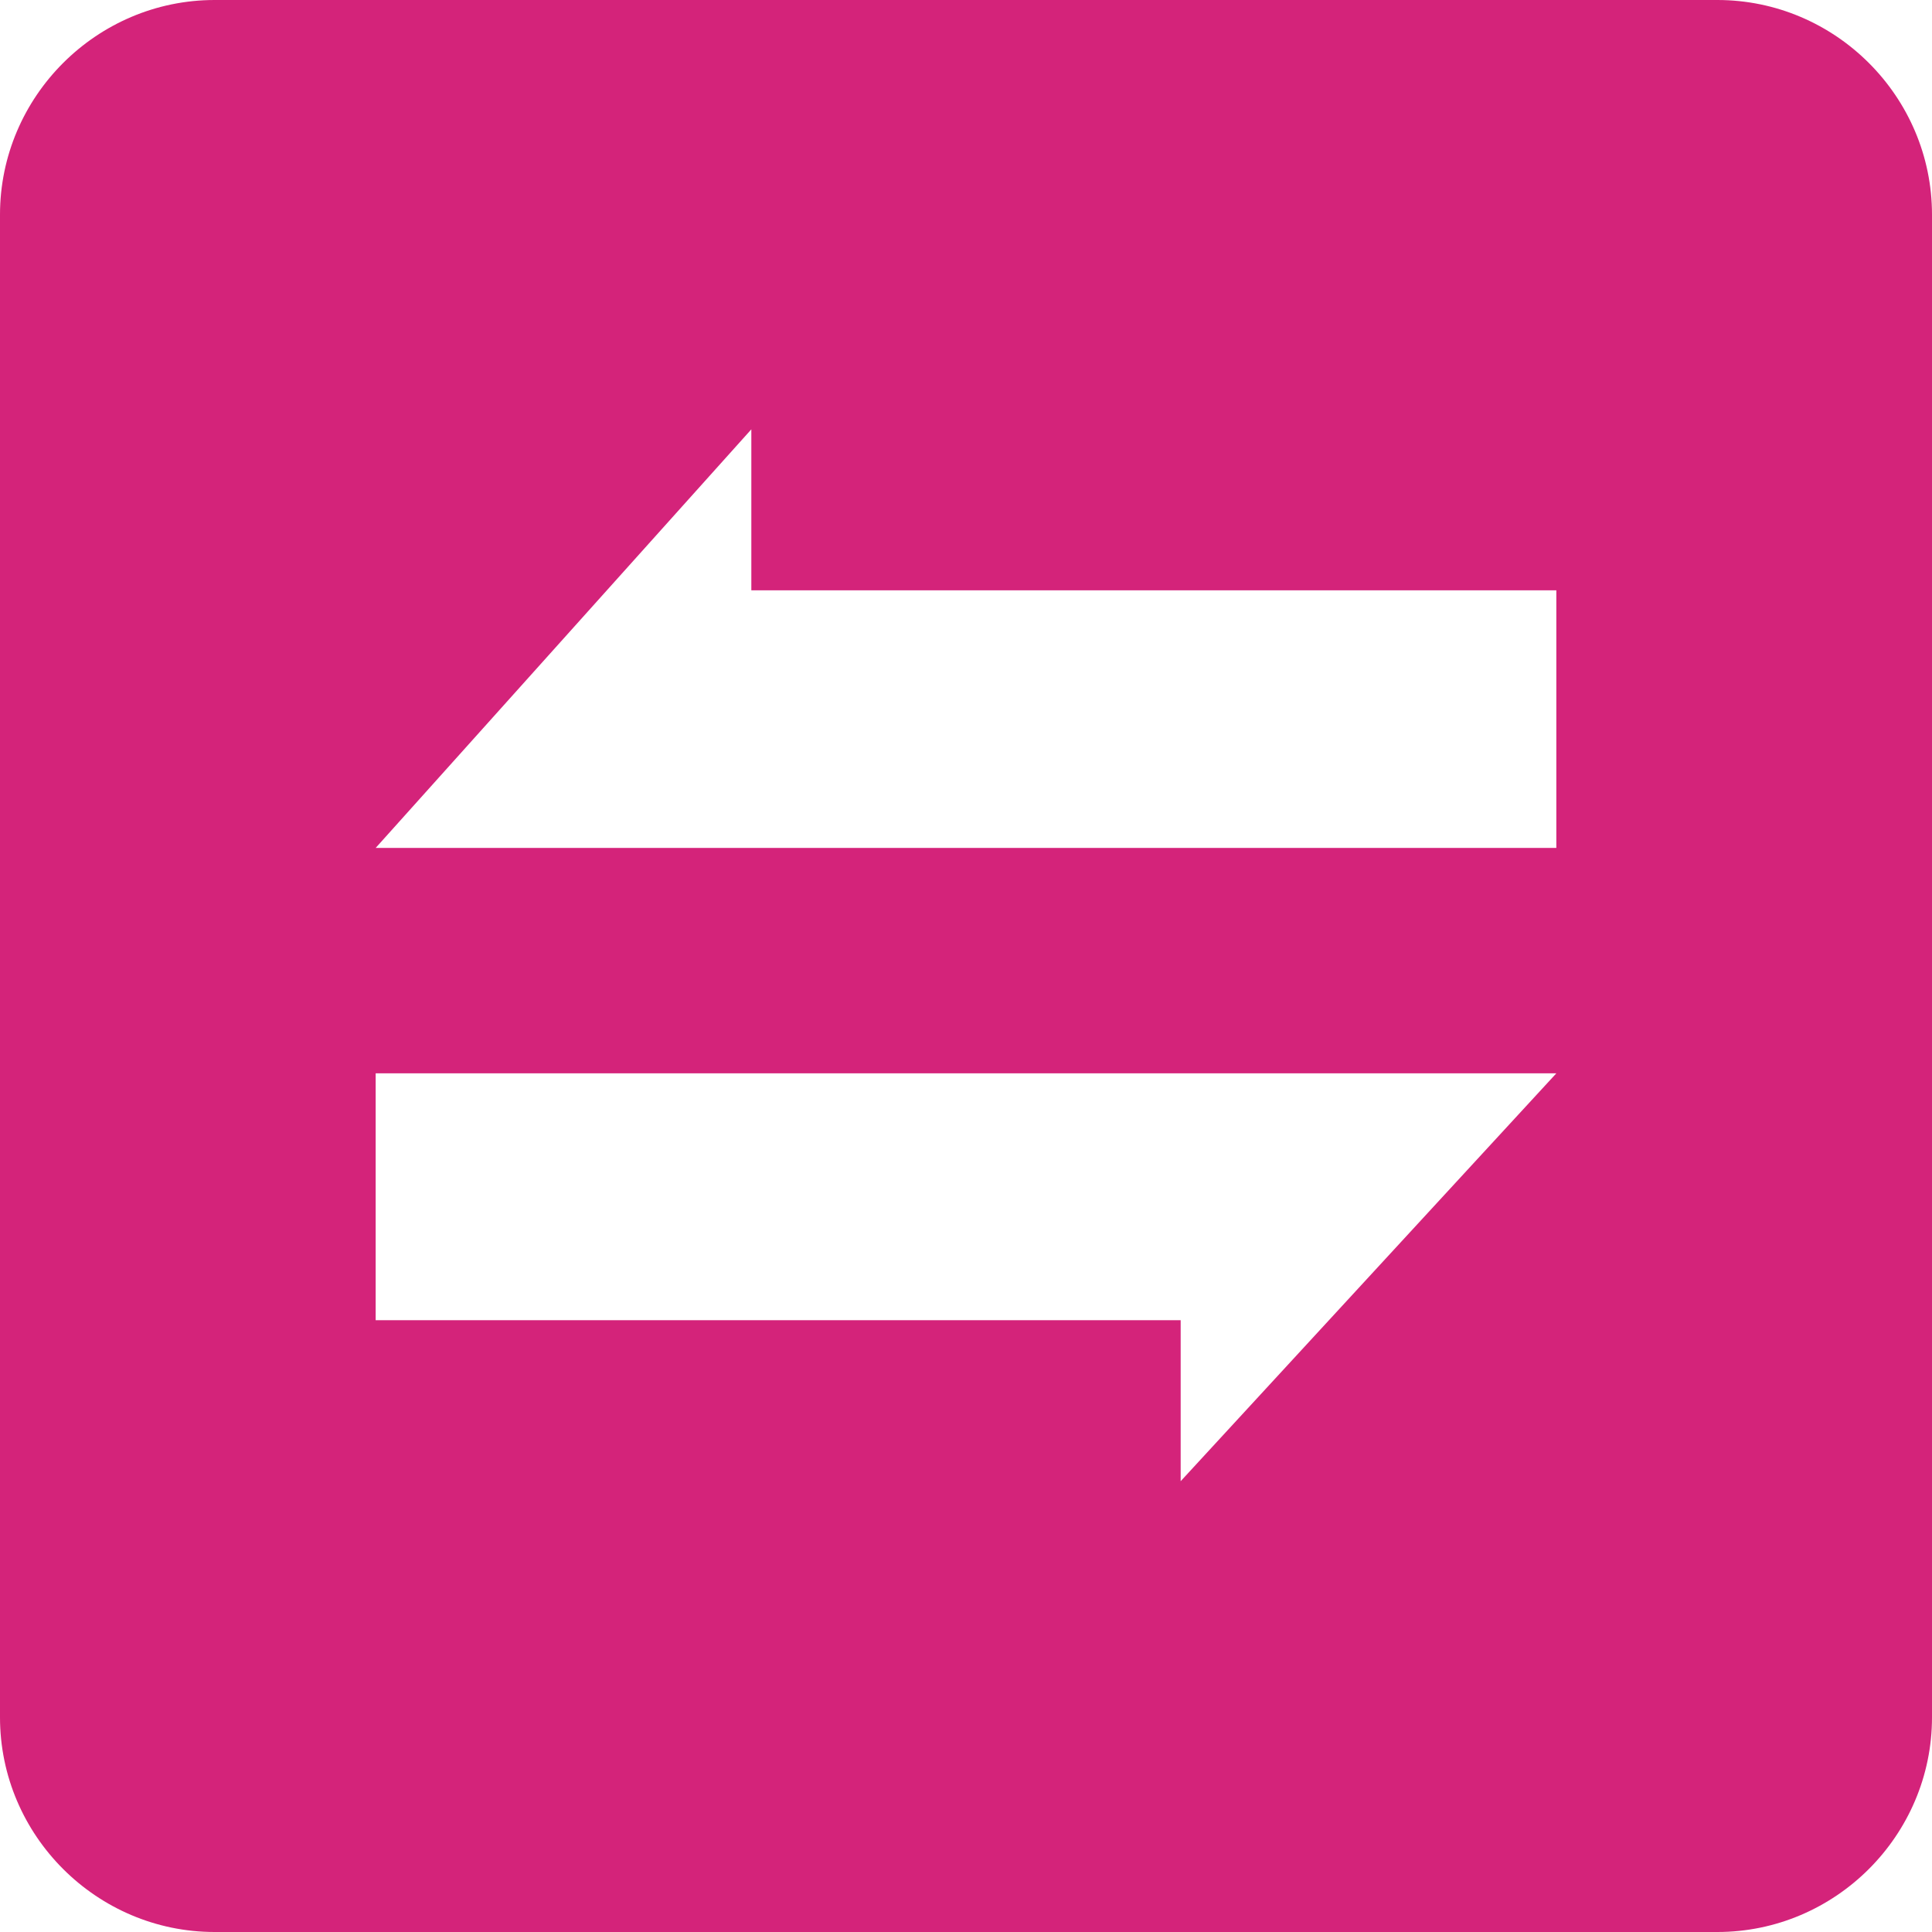 <?xml version="1.0" standalone="no"?><!DOCTYPE svg PUBLIC "-//W3C//DTD SVG 1.1//EN" "http://www.w3.org/Graphics/SVG/1.1/DTD/svg11.dtd"><svg t="1619363202300" class="icon" viewBox="0 0 1024 1024" version="1.1" xmlns="http://www.w3.org/2000/svg" p-id="38547" xmlns:xlink="http://www.w3.org/1999/xlink" width="200" height="200"><defs><style type="text/css"></style></defs><path d="M910.222 0H113.778C51.2 0 0 51.2 0 113.778v796.444c0 62.578 51.2 113.778 113.778 113.778h796.444c62.578 0 113.778-51.2 113.778-113.778V113.778c0-62.578-51.2-113.778-113.778-113.778zM398.222 227.556v85.333h426.667v136.533h-625.778L398.222 227.556z m227.556 557.511v-85.333H199.111V568.889h625.778L625.778 785.067z" fill="#d4237a" p-id="38548" data-spm-anchor-id="a313x.7781069.0.i14" class="selected"></path></svg>